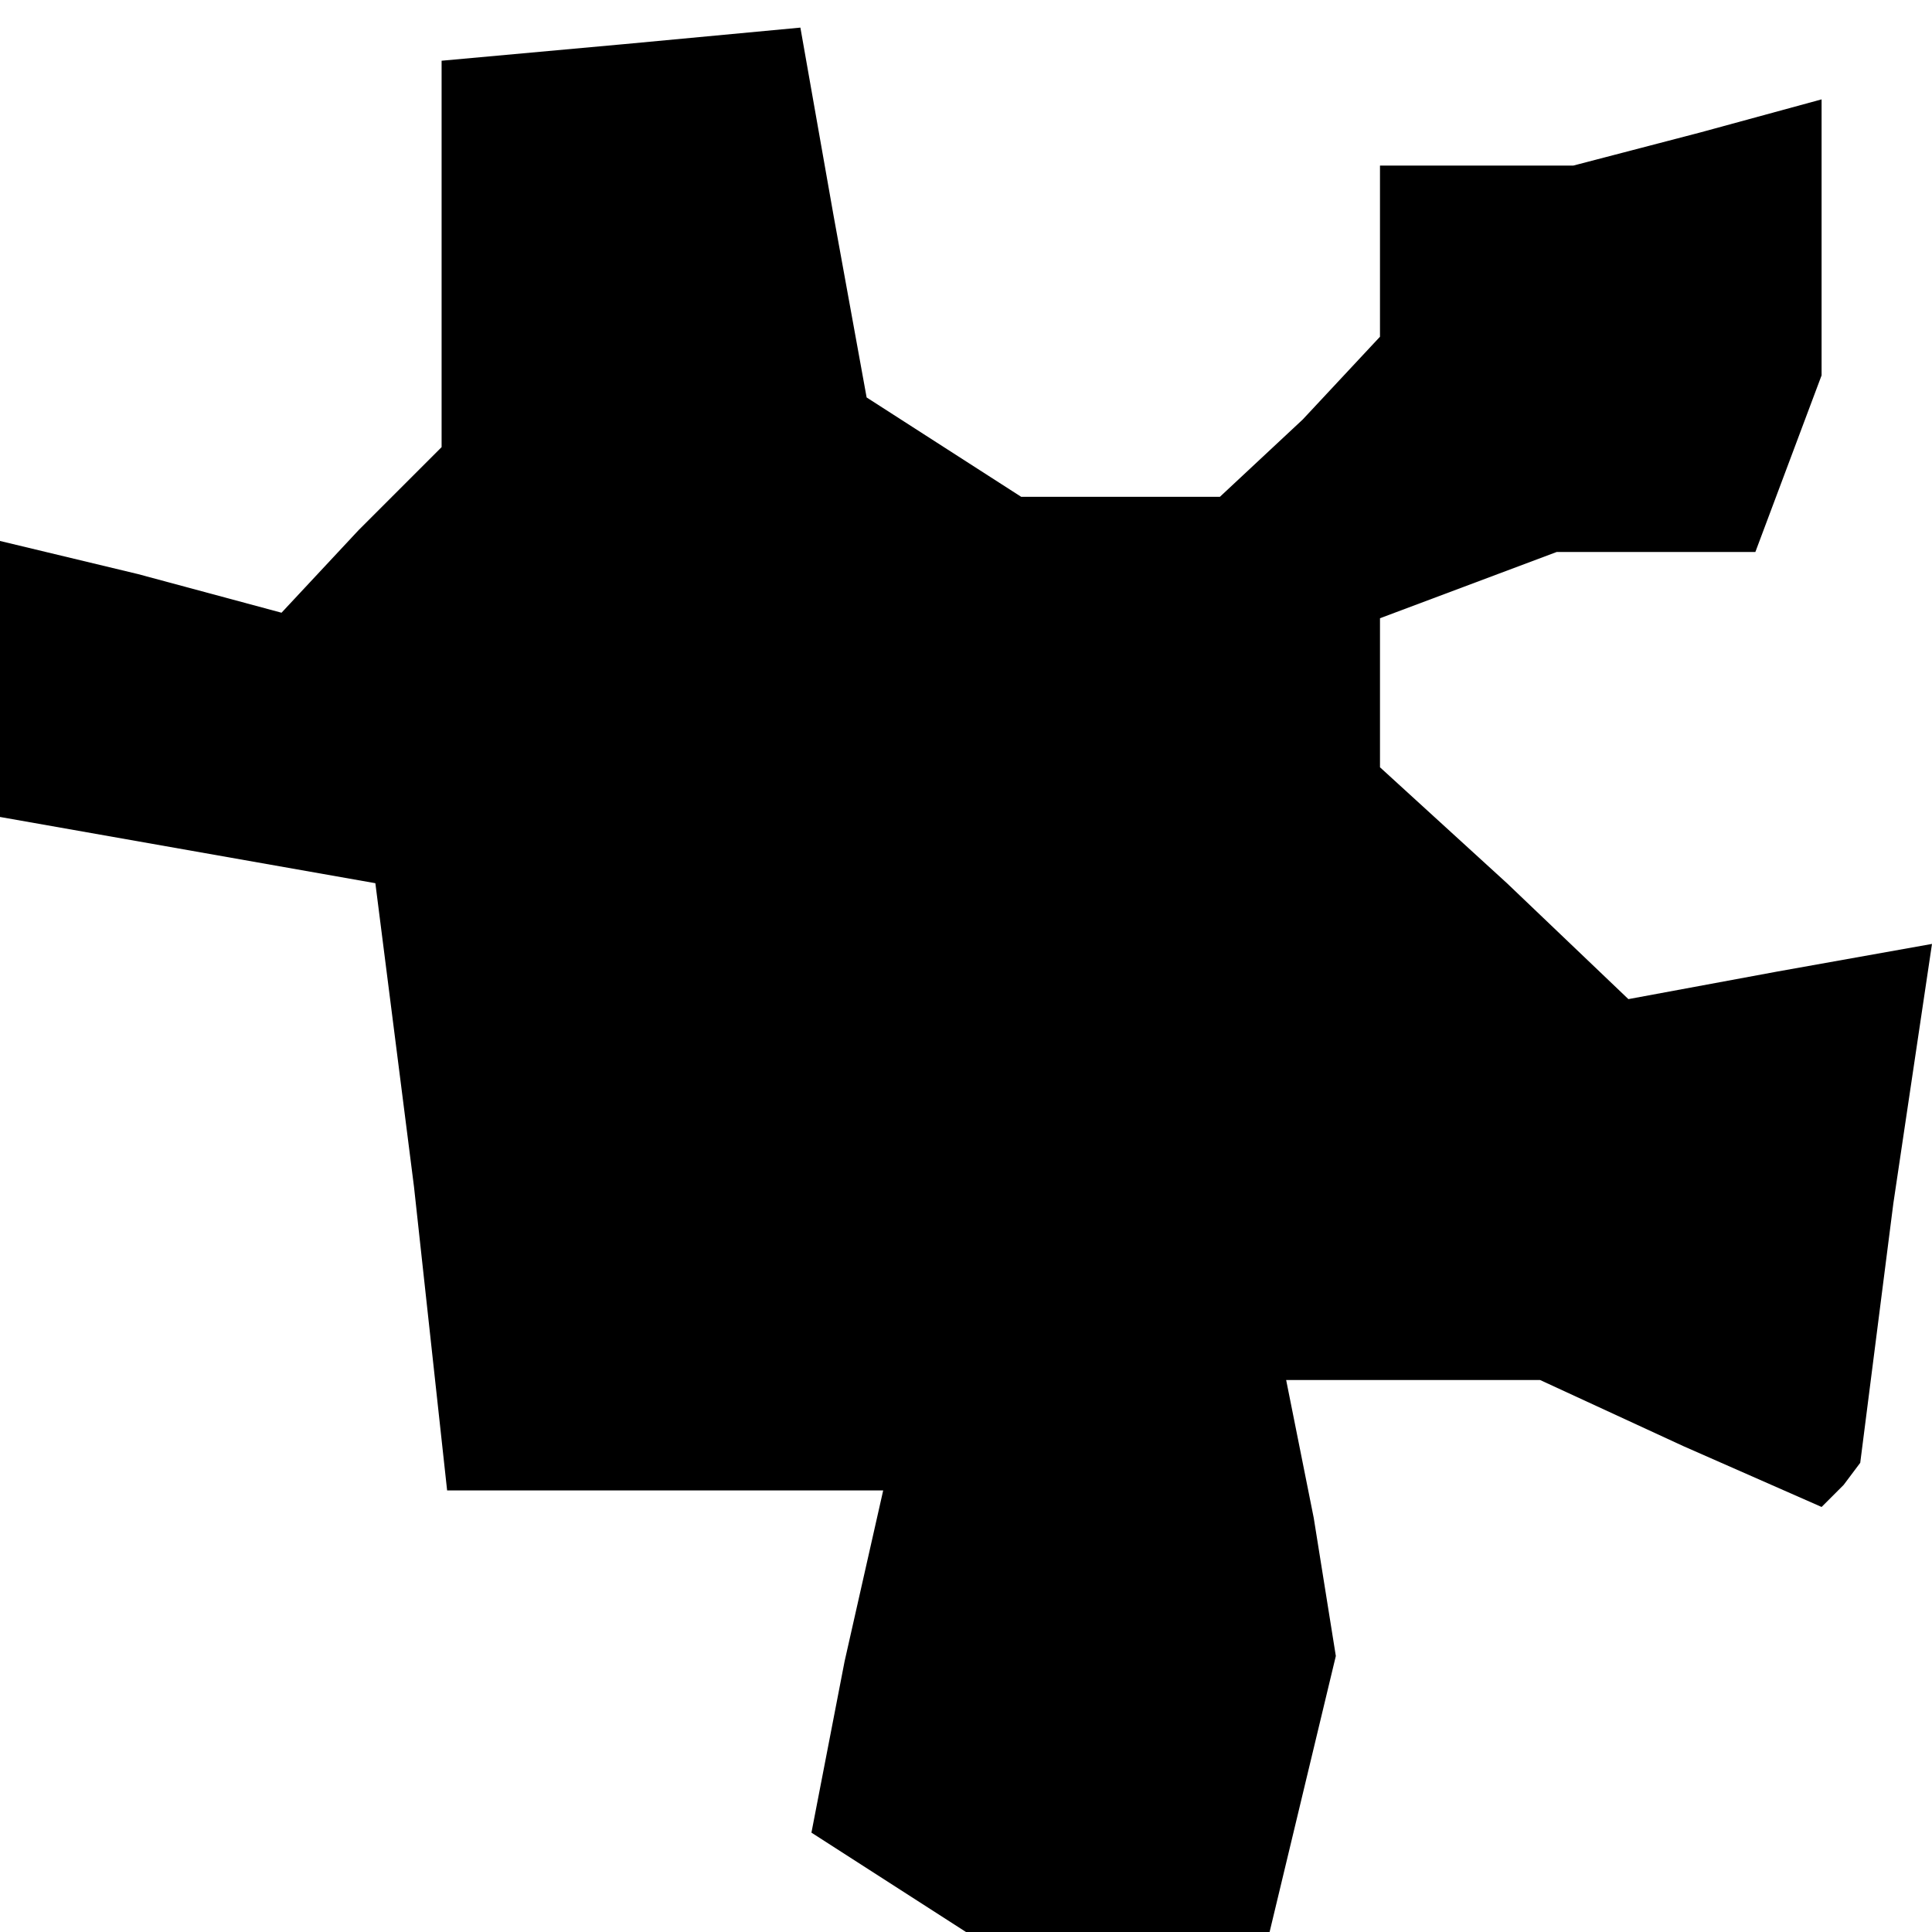 <?xml version="1.0" standalone="no"?>
<!DOCTYPE svg PUBLIC "-//W3C//DTD SVG 20010904//EN"
 "http://www.w3.org/TR/2001/REC-SVG-20010904/DTD/svg10.dtd">
<svg version="1.0" xmlns="http://www.w3.org/2000/svg"
 width="35pt" height="35pt" viewBox="0 0 35 35"
 preserveAspectRatio="xMidYMid meet">
<g transform="translate(0,35) scale(0.1,-0.1)"
fill="#000000" stroke="none">
<path d="M113 342 l-33 -3 0 -35 0 -35 -15 -15 -14 -15 -26 7 -25 6 0 -25 0
-25 34 -6 34 -6 7 -55 6 -55 39 0 40 0 -7 -31 -6 -31 14 -9 14 -9 27 0 28 0 6
25 6 25 -4 25 -5 25 23 0 23 0 26 -12 25 -11 4 4 3 4 6 47 7 47 -28 -5 -27 -5
-22 21 -23 21 0 13 0 14 16 6 16 6 18 0 18 0 6 16 6 16 0 25 0 25 -22 -6 -23
-6 -17 0 -18 0 0 -16 0 -15 -14 -15 -15 -14 -18 0 -18 0 -14 9 -14 9 -6 33 -6
34 -32 -3z"/>
</g>
</svg>
